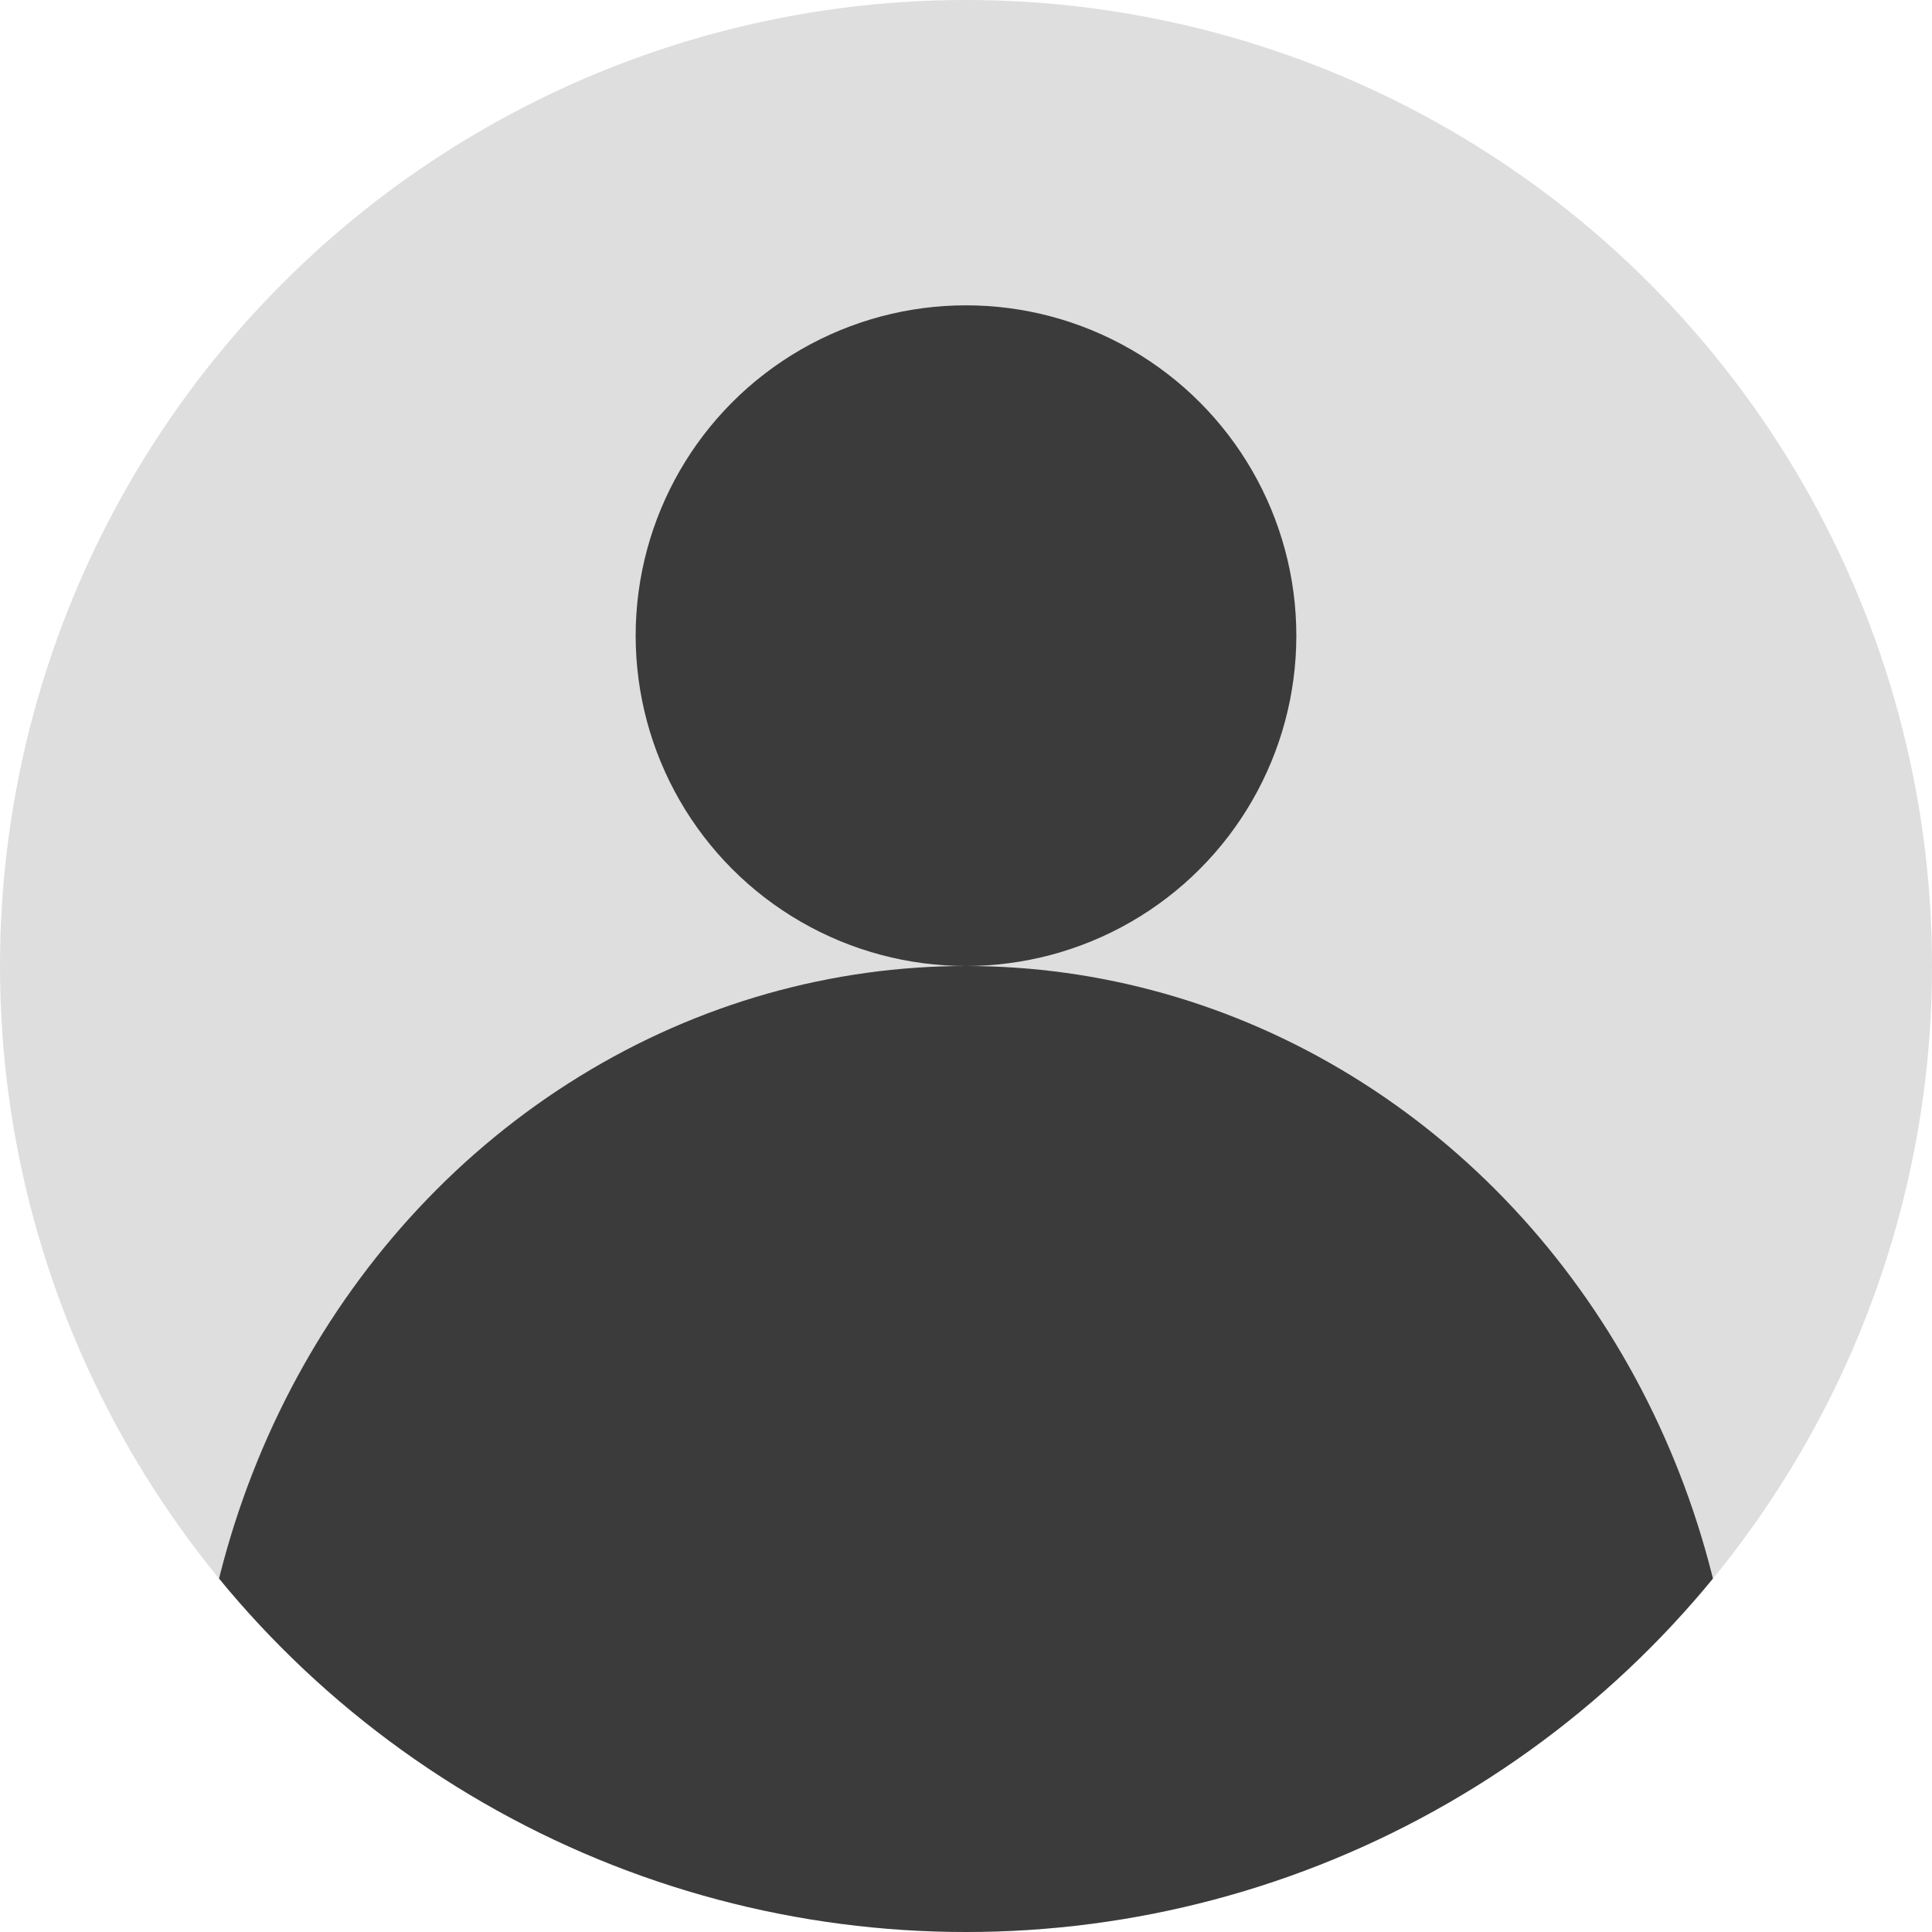 <?xml version="1.0" encoding="UTF-8" standalone="no"?><!DOCTYPE svg PUBLIC "-//W3C//DTD SVG 1.1//EN" "http://www.w3.org/Graphics/SVG/1.1/DTD/svg11.dtd"><svg width="100%" height="100%" viewBox="0 0 750 750" version="1.1" xmlns="http://www.w3.org/2000/svg" xmlns:xlink="http://www.w3.org/1999/xlink" xml:space="preserve" xmlns:serif="http://www.serif.com/" style="fill-rule:evenodd;clip-rule:evenodd;stroke-linejoin:round;stroke-miterlimit:2;"><circle id="Profile-Pic" serif:id="Profile Pic" cx="375" cy="375" r="375" style="fill:#dedede;"/><clipPath id="_clip1"><circle cx="375" cy="375" r="375"/></clipPath><g clip-path="url(#_clip1)"><g><ellipse cx="375" cy="694.603" rx="299.953" ry="319.603" style="fill:#3b3b3b;"/><circle cx="375" cy="246.764" r="128.236" style="fill:#3b3b3b;"/></g></g></svg>